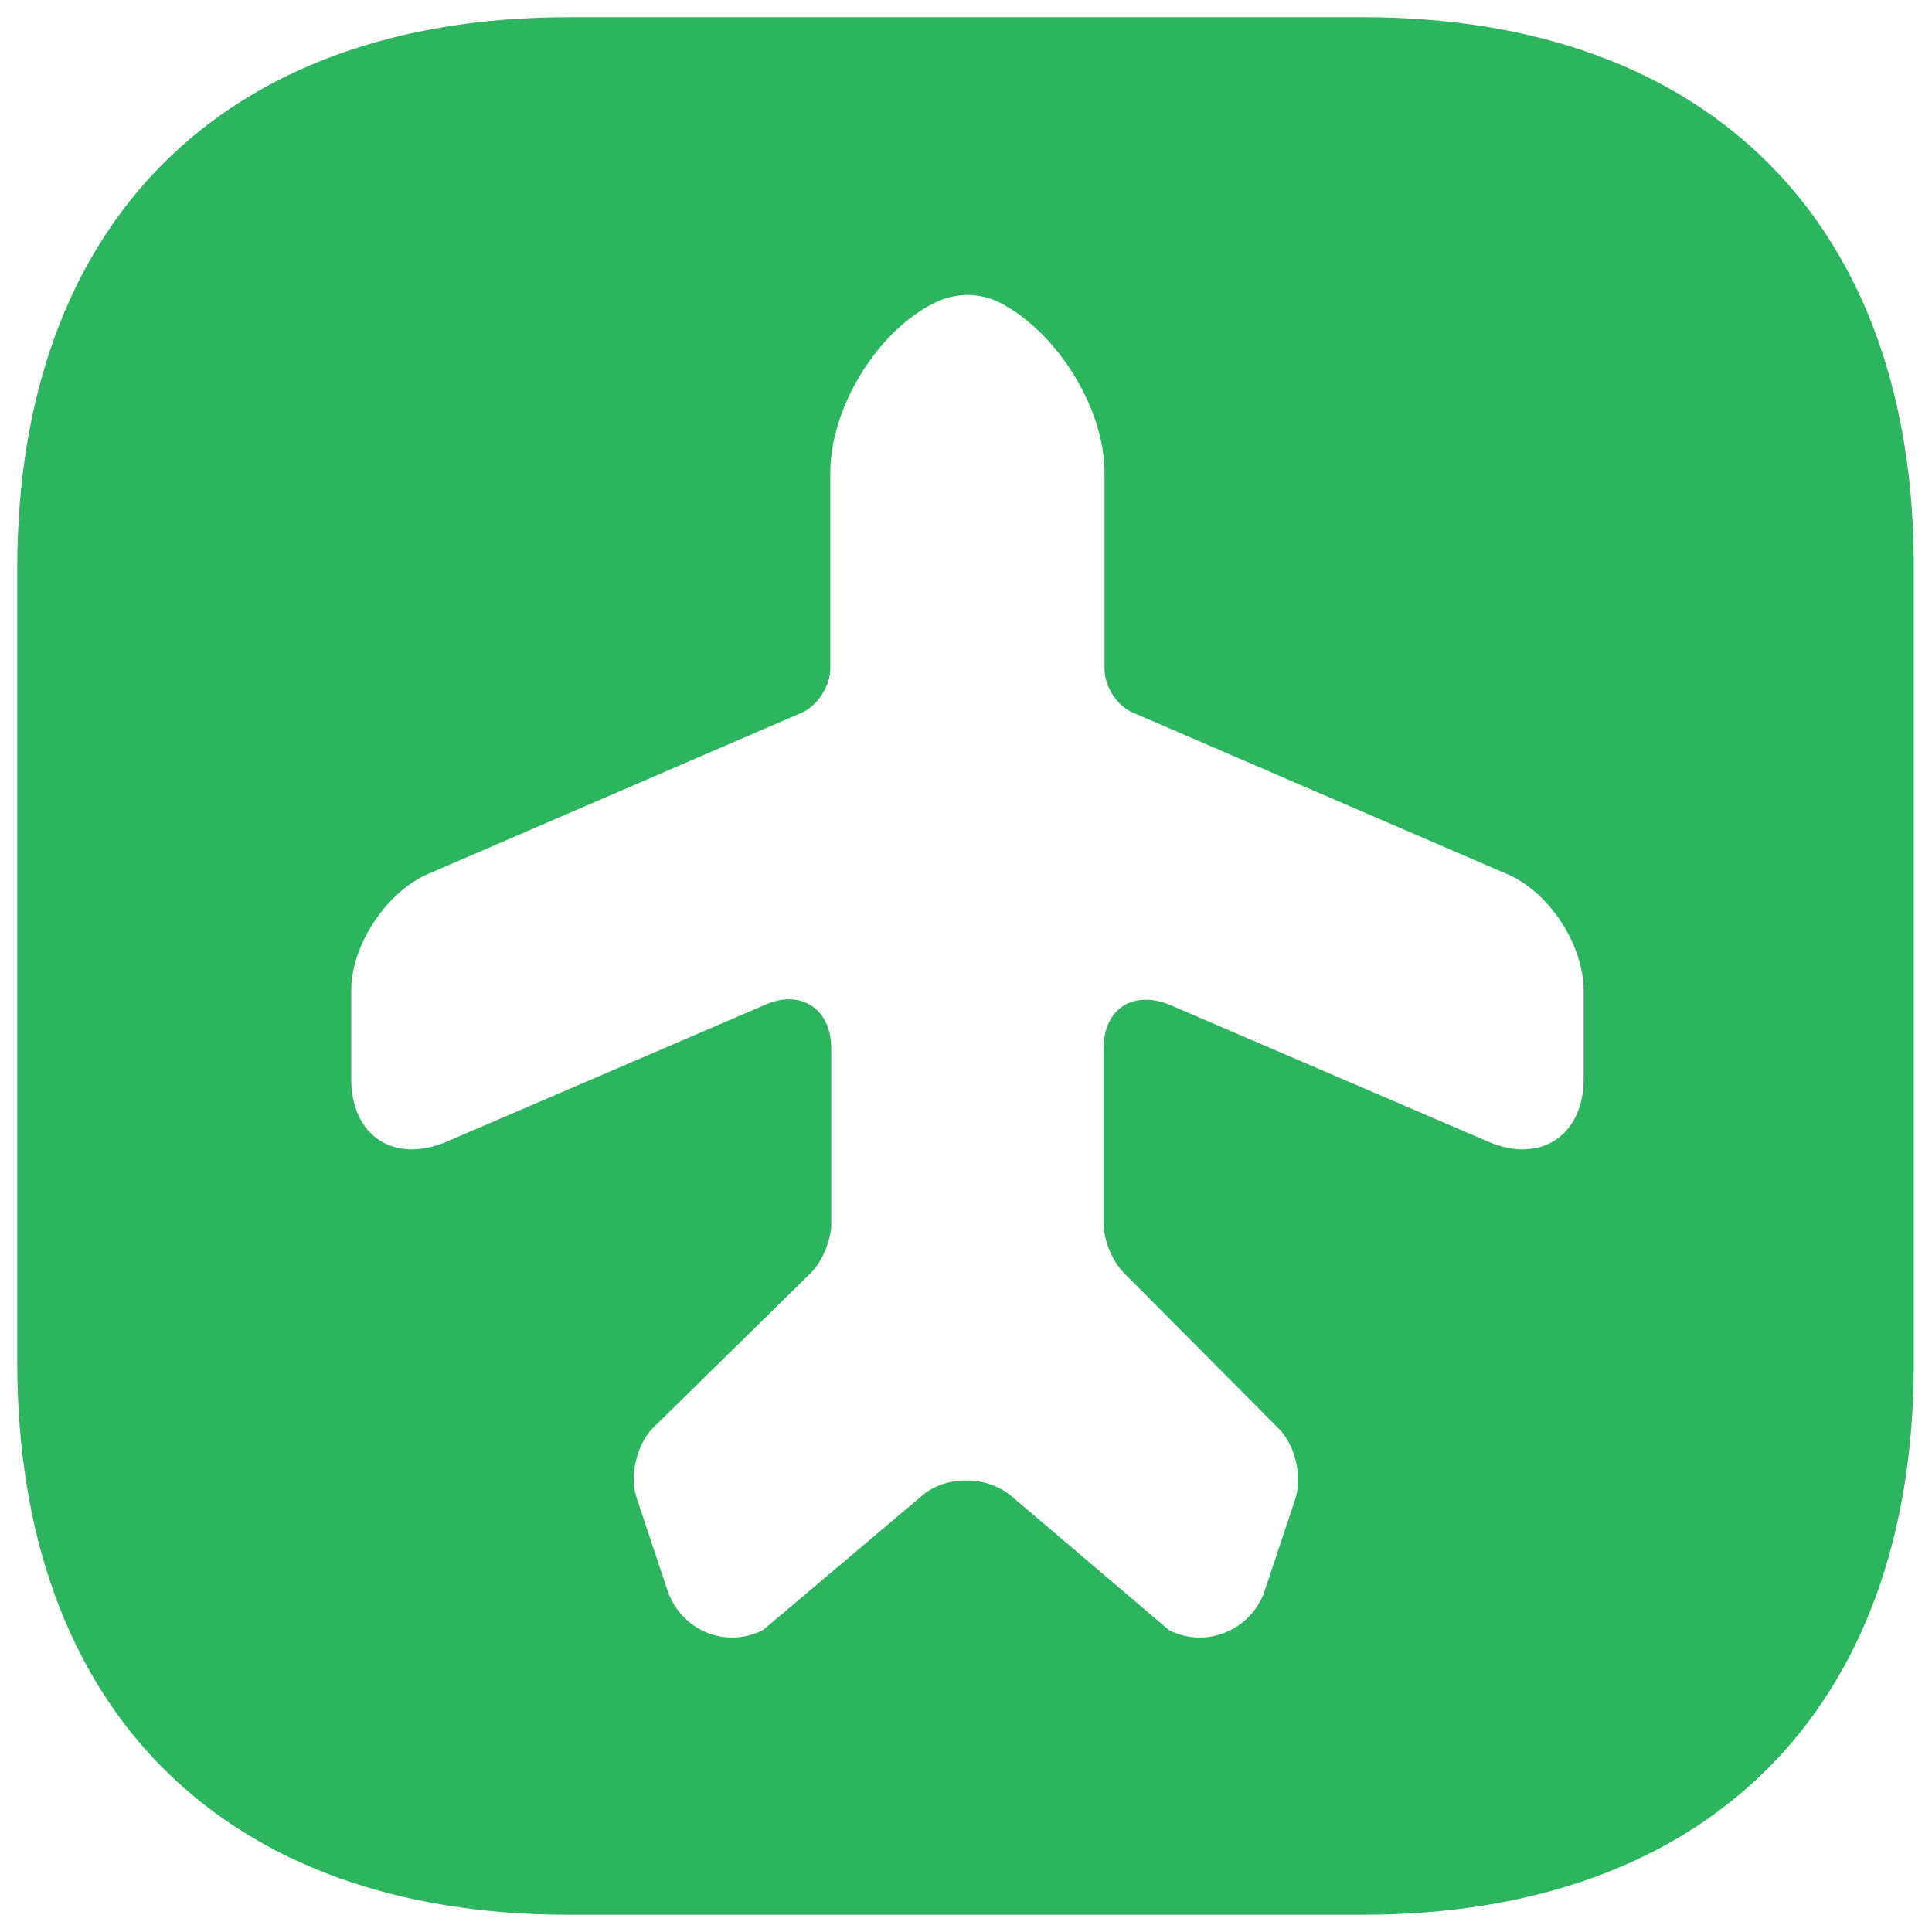 <svg width="56" height="56" viewBox="0 0 56 56" fill="none" xmlns="http://www.w3.org/2000/svg">
<path d="M39.523 0.5H16.477C6.468 0.5 0.5 6.468 0.5 16.477V39.495C0.5 49.532 6.468 55.5 16.477 55.5H39.495C49.505 55.5 55.472 49.532 55.472 39.523V16.477C55.5 6.468 49.532 0.5 39.523 0.5ZM45.903 31.273C45.903 32.922 44.638 33.748 43.125 33.087L33.913 29.128C32.84 28.688 31.988 29.238 31.988 30.392V35.48C31.988 35.92 32.235 36.553 32.565 36.883L37.075 41.42C37.542 41.888 37.763 42.822 37.542 43.455L36.663 46.095C36.278 47.25 34.958 47.8 33.885 47.25L29.293 43.345C28.578 42.767 27.422 42.767 26.735 43.345L22.115 47.25C21.015 47.8 19.723 47.25 19.337 46.068L18.457 43.428C18.238 42.795 18.457 41.86 18.925 41.392L23.517 36.883C23.82 36.58 24.095 35.947 24.095 35.48V30.392C24.095 29.238 23.215 28.66 22.17 29.128L12.957 33.087C11.418 33.748 10.18 32.922 10.18 31.273V28.715C10.18 27.395 11.197 25.855 12.408 25.332L23.242 20.657C23.683 20.465 24.067 19.887 24.067 19.392V13.7C24.067 11.83 25.415 9.602 27.093 8.777C27.698 8.475 28.385 8.475 28.99 8.777C30.64 9.63 32.015 11.83 32.015 13.7V19.392C32.015 19.887 32.373 20.465 32.84 20.657L43.675 25.332C44.913 25.855 45.903 27.395 45.903 28.715V31.273Z" fill="#2DB45F"/>
</svg>
